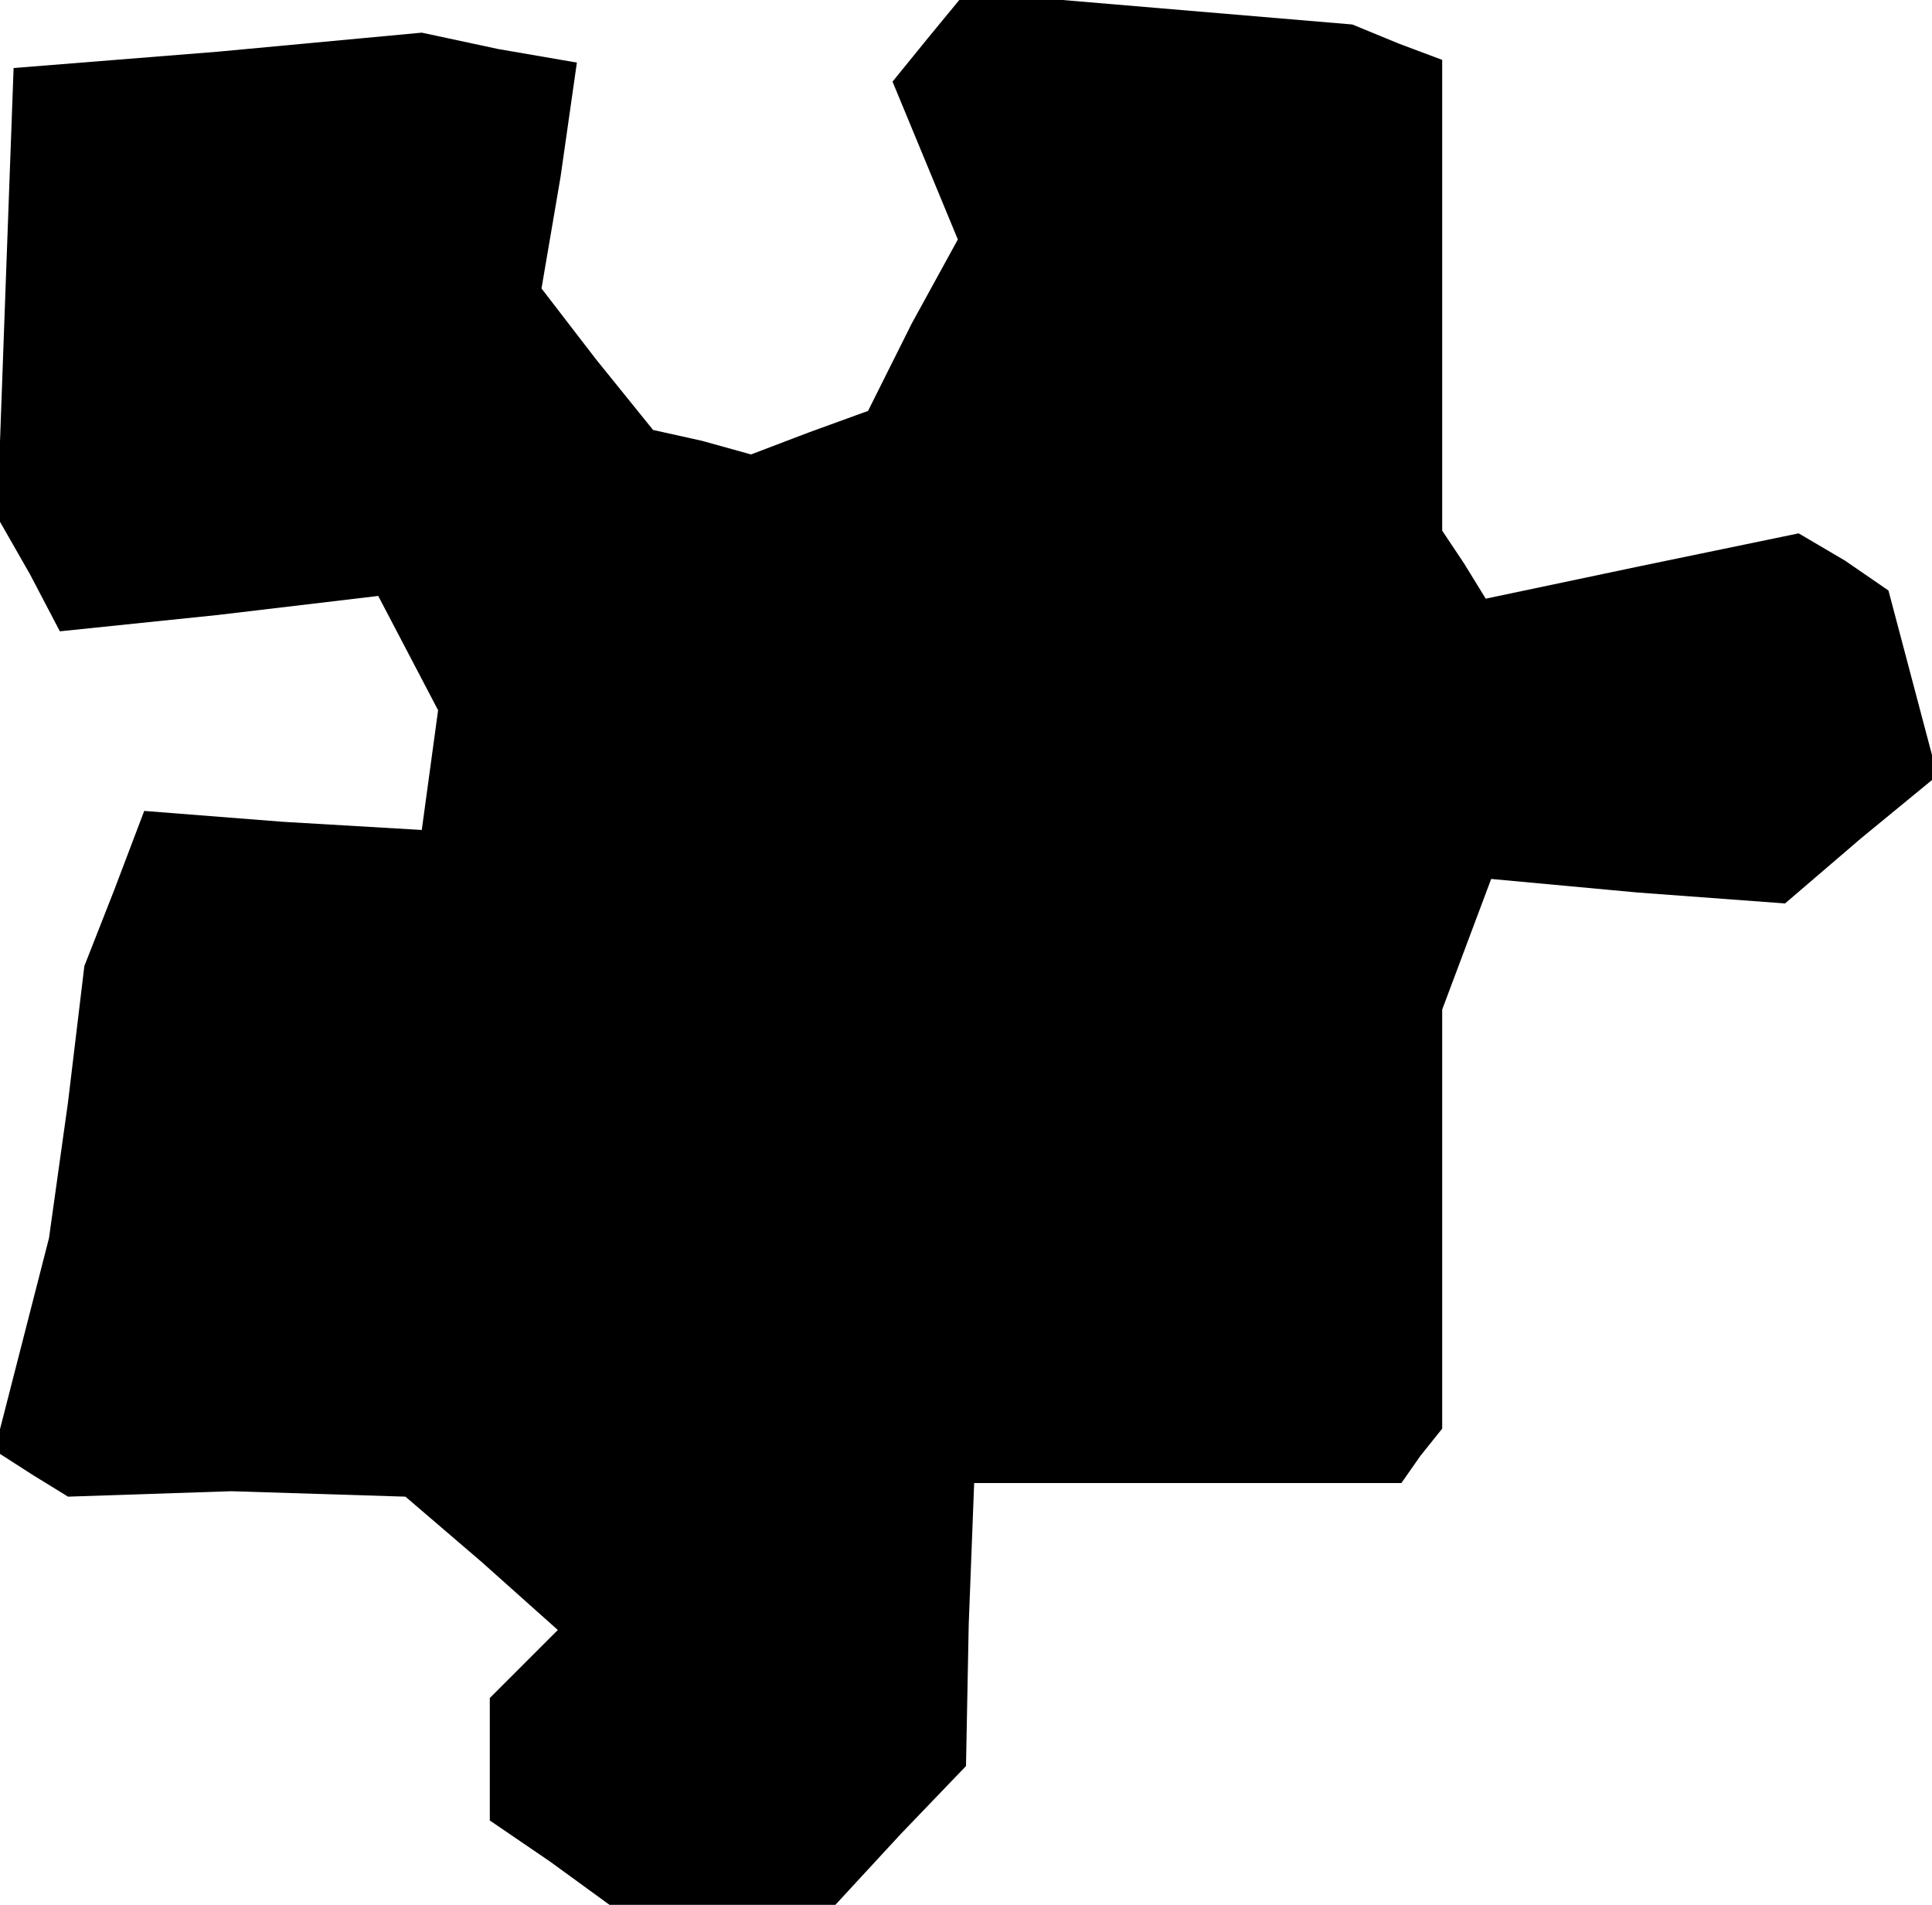 <?xml version="1.0" standalone="no"?>
<!DOCTYPE svg PUBLIC "-//W3C//DTD SVG 20010904//EN"
 "http://www.w3.org/TR/2001/REC-SVG-20010904/DTD/svg10.dtd">
<svg version="1.0" xmlns="http://www.w3.org/2000/svg"
 width="71pt" height="70pt" viewBox="0 0 71 70"
 preserveAspectRatio="xMidYMid meet">
<g transform="translate(0,70) scale(0.1,-0.1)"
fill="#000000" stroke="none">
<path d="M341 686 l-13 -16 12 -29 12 -29 -17 -31 -16 -32 -22 -8 -21 -8 -18
5 -18 4 -21 26 -20 26 7 41 6 42 -29 5 -28 6 -75 -7 -75 -6 -3 -82 -3 -83 12
-21 11 -21 58 6 59 7 11 -21 11 -21 -3 -22 -3 -22 -51 3 -51 4 -11 -29 -11
-28 -6 -50 -7 -50 -10 -39 -10 -39 14 -9 13 -8 30 1 30 1 32 -1 32 -1 28 -24
28 -25 -12 -12 -13 -13 0 -22 0 -23 22 -15 22 -16 41 0 42 0 24 26 24 25 1 52
2 52 79 0 78 0 7 10 8 10 0 77 0 77 9 24 9 24 54 -5 54 -4 28 24 28 23 -9 34
-9 34 -16 11 -17 10 -58 -12 -57 -12 -8 13 -8 12 0 86 0 87 -16 6 -17 7 -71 6
-71 6 -14 -17z"/>
</g>
</svg>
